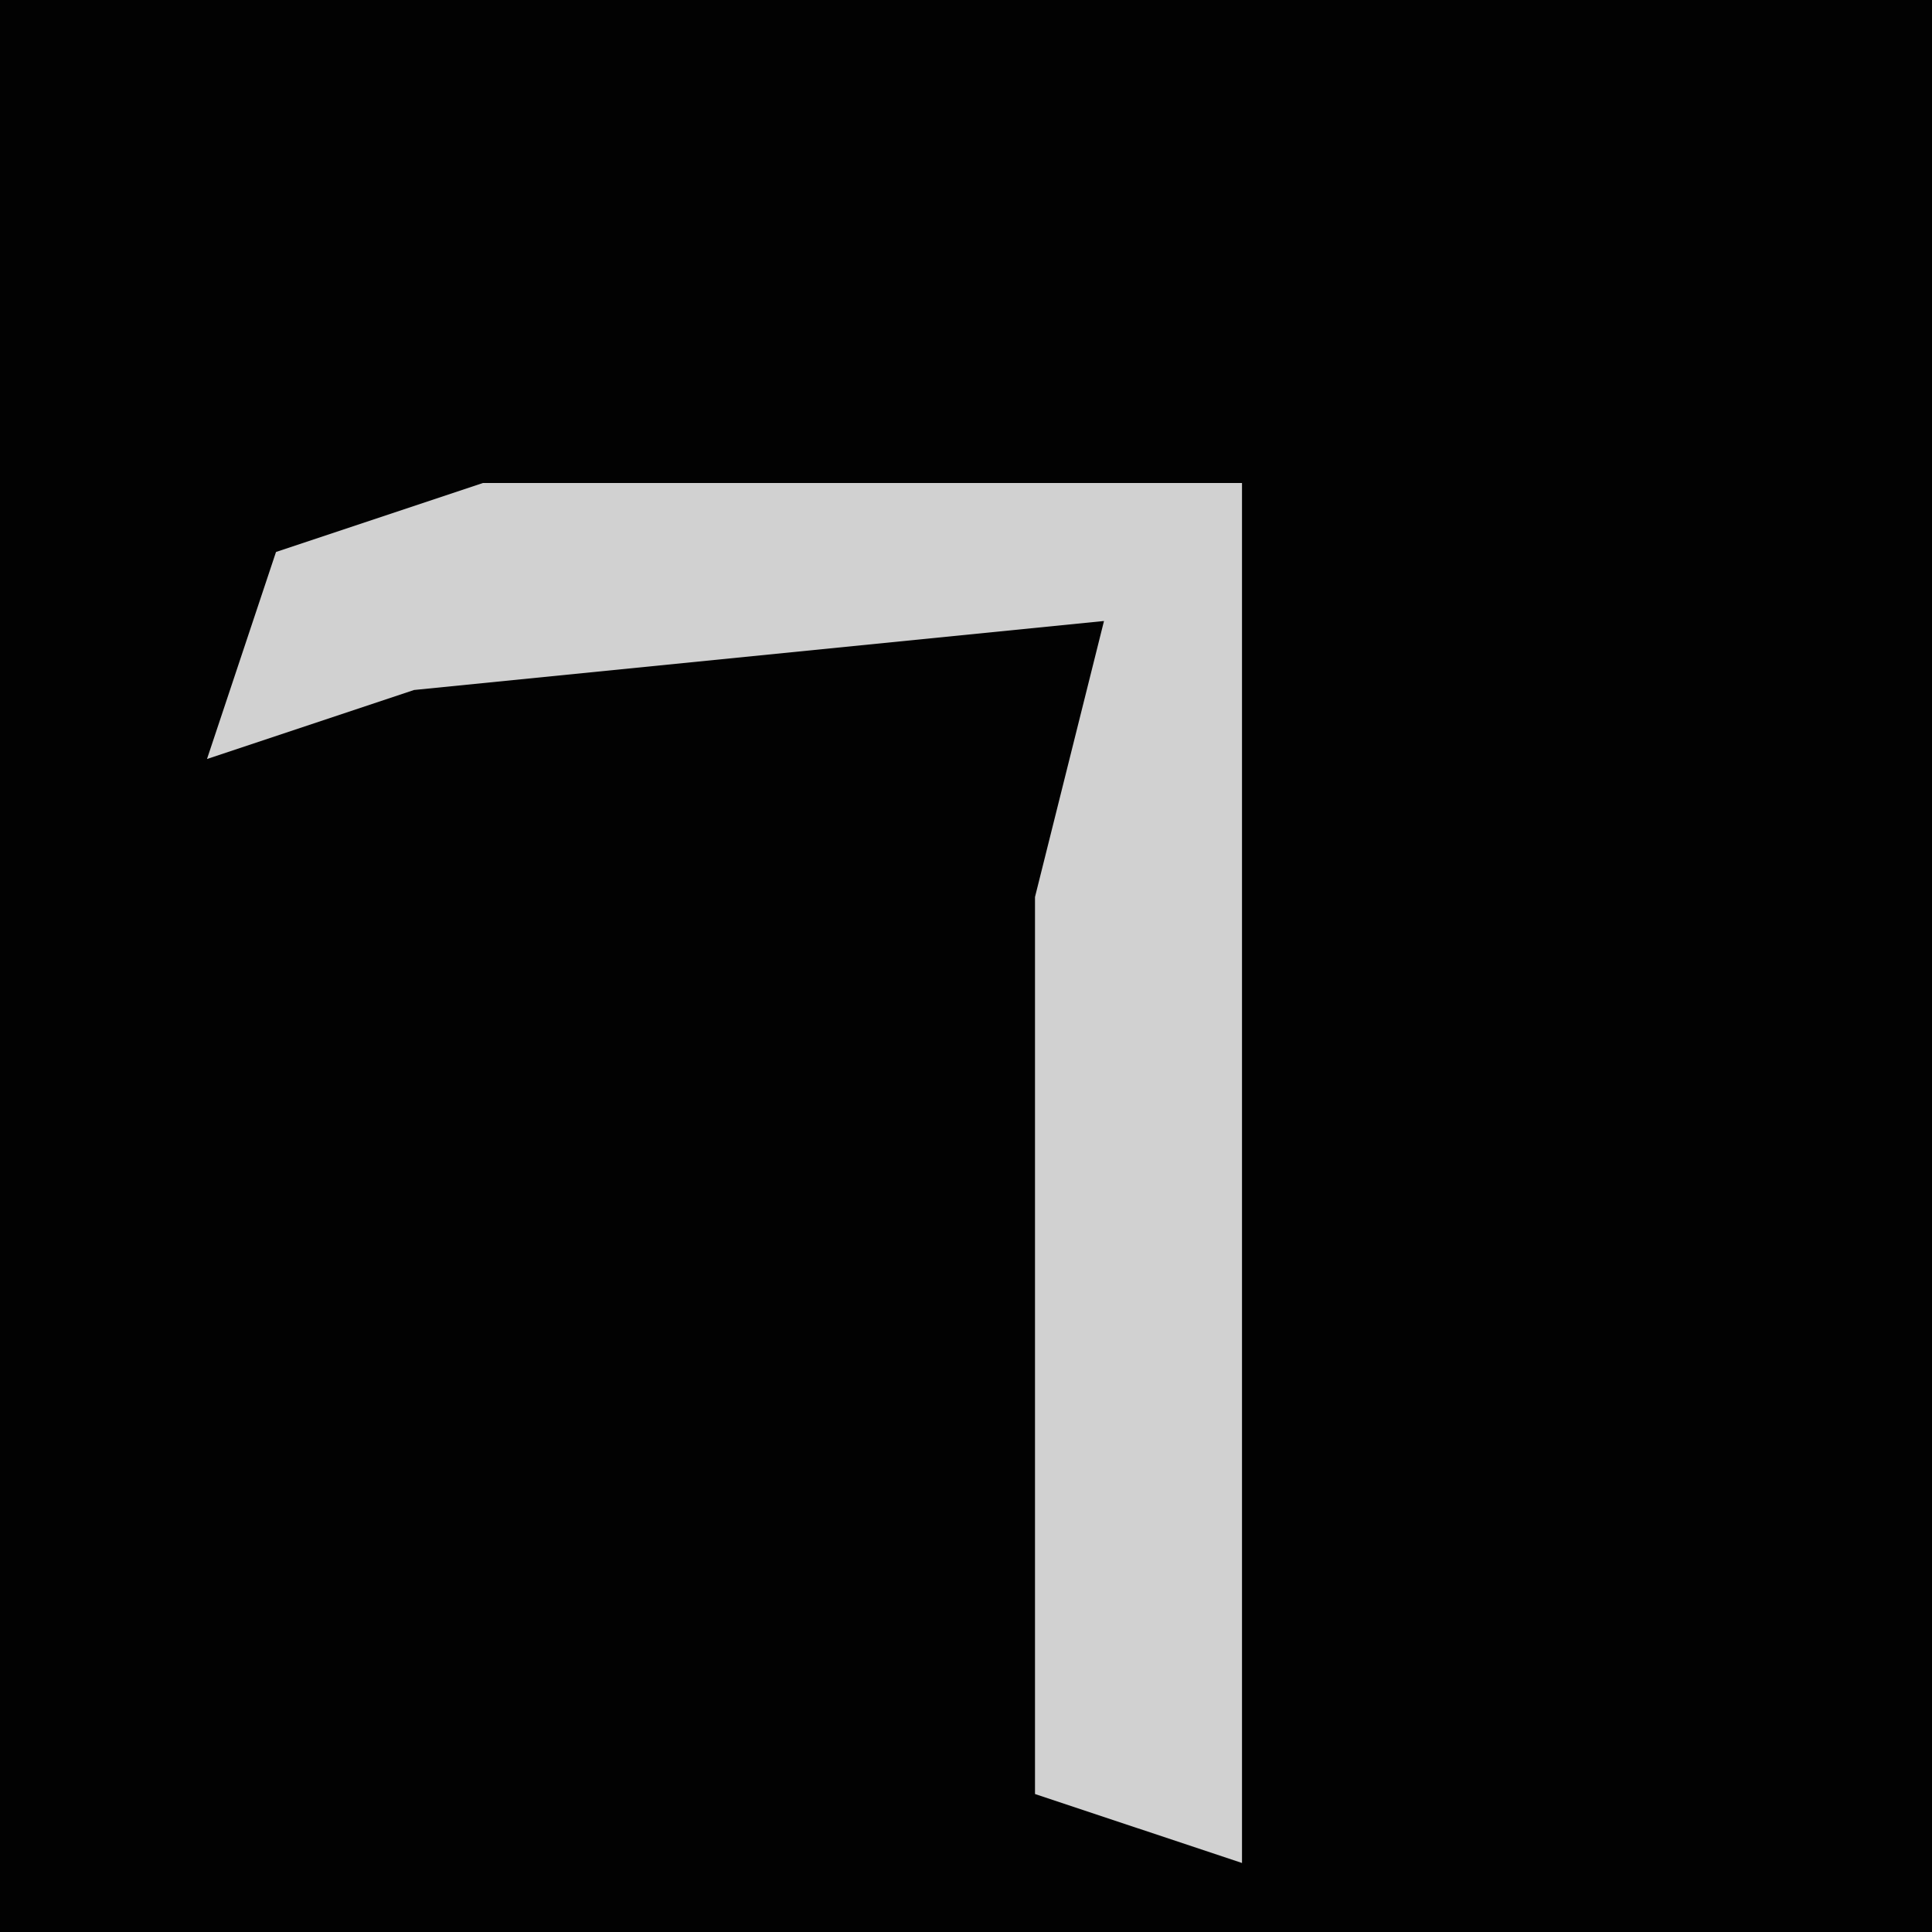 <?xml version="1.0" encoding="UTF-8"?>
<svg version="1.1" xmlns="http://www.w3.org/2000/svg" width="28" height="28">
<path d="M0,0 L28,0 L28,28 L0,28 Z " fill="#020202" transform="translate(0,0)"/>
<path d="M0,0 L11,0 L11,20 L8,19 L8,6 L9,2 L-1,3 L-4,4 L-3,1 Z " fill="#D1D1D1" transform="translate(7,7)"/>
</svg>
